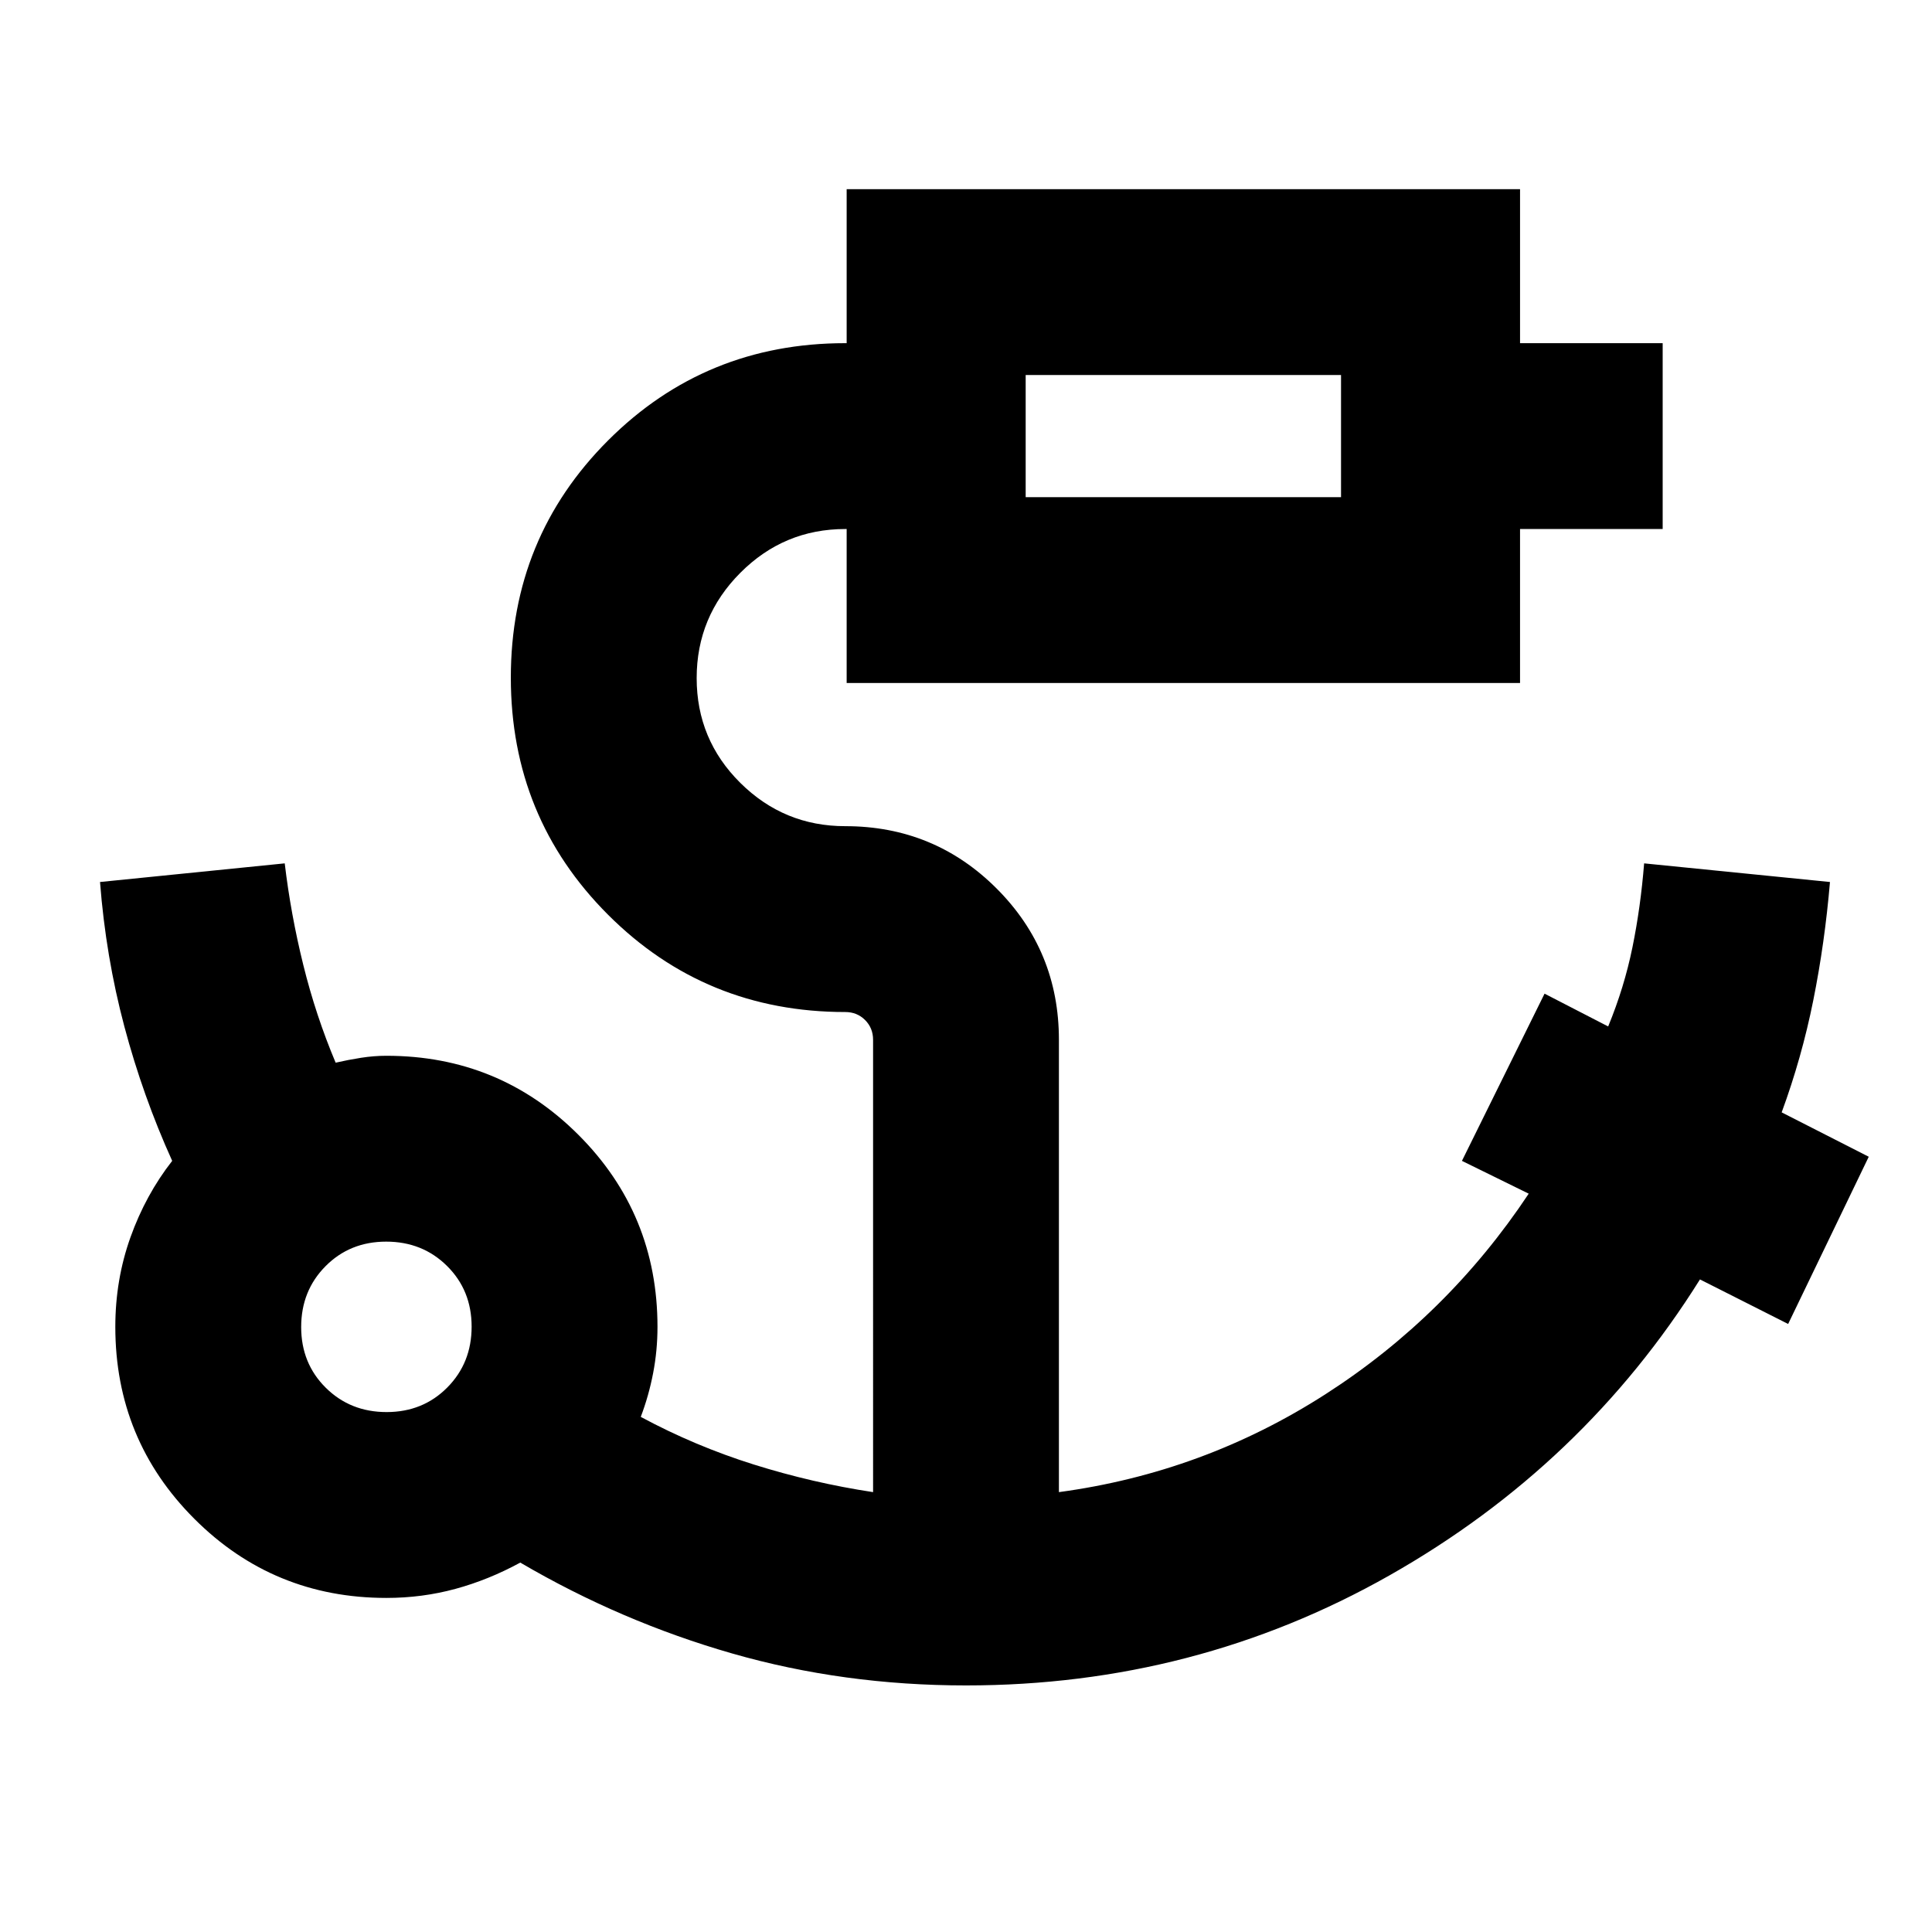 <svg xmlns="http://www.w3.org/2000/svg" height="20" viewBox="0 -960 960 960" width="20"><path d="M509.65-712.96h156.7v-60.69h-156.7v60.69ZM192.1-258.35q18.04 0 30.14-12.2 12.11-12.2 12.11-30.24t-12.21-30.15q-12.2-12.1-30.24-12.1t-30.14 12.2q-12.11 12.2-12.11 30.24t12.21 30.15q12.2 12.1 30.24 12.1ZM480-122.52q-60.83 0-116.16-15.87-55.32-15.87-105.32-45.17-15.69 8.56-32.21 13.06Q209.79-166 192-166q-56.12 0-95.41-39.29Q57.3-244.57 57.3-300.7q0-23.46 7.54-44.54 7.54-21.07 20.72-37.93-14.55-32.14-23.77-66.78-9.22-34.64-12.09-71.79l91.78-9.26q3 25.3 9.22 50.46 6.21 25.15 16.08 48.58 6.22-1.43 12.61-2.43 6.39-1 12.61-1 56.12 0 95.41 39.28 39.29 39.29 39.29 95.41 0 11.78-2.17 23.01-2.16 11.24-6.14 21.73 26.91 14.48 56.13 23.66 29.22 9.17 59.31 13.73V-443.3q0-5.88-3.98-9.86-3.97-3.97-9.85-3.97-69.52 0-117.85-48.33-48.32-48.32-48.32-117.84 0-69.53 48.32-117.85 48.33-48.33 117.85-48.33h.7V-866h334.6v76.52h70.87v92.35H755.3v76.52H420.7v-76.52h-.7q-30.45 0-52.14 21.76t-21.69 52.31q0 30.56 21.69 52.07T420-549.48q44.24 0 75.21 30.97 30.96 30.97 30.96 75.21v224.73q71.83-9.69 132.48-48.67 60.65-38.98 100.96-99.63l-33.18-16.3 41.05-83.09 31.61 16.3q8-19.43 12.06-39.32 4.06-19.89 5.81-41.72l92.34 9.26q-2.56 30.21-8.28 58.74-5.72 28.52-15.72 55.73l43.27 22.05-40.05 83.09-43.82-22.13q-57.83 92.44-154.33 147.09-96.5 54.65-210.37 54.65Zm29.65-590.44v-60.69 60.69ZM192-300.7Z"/></svg>
